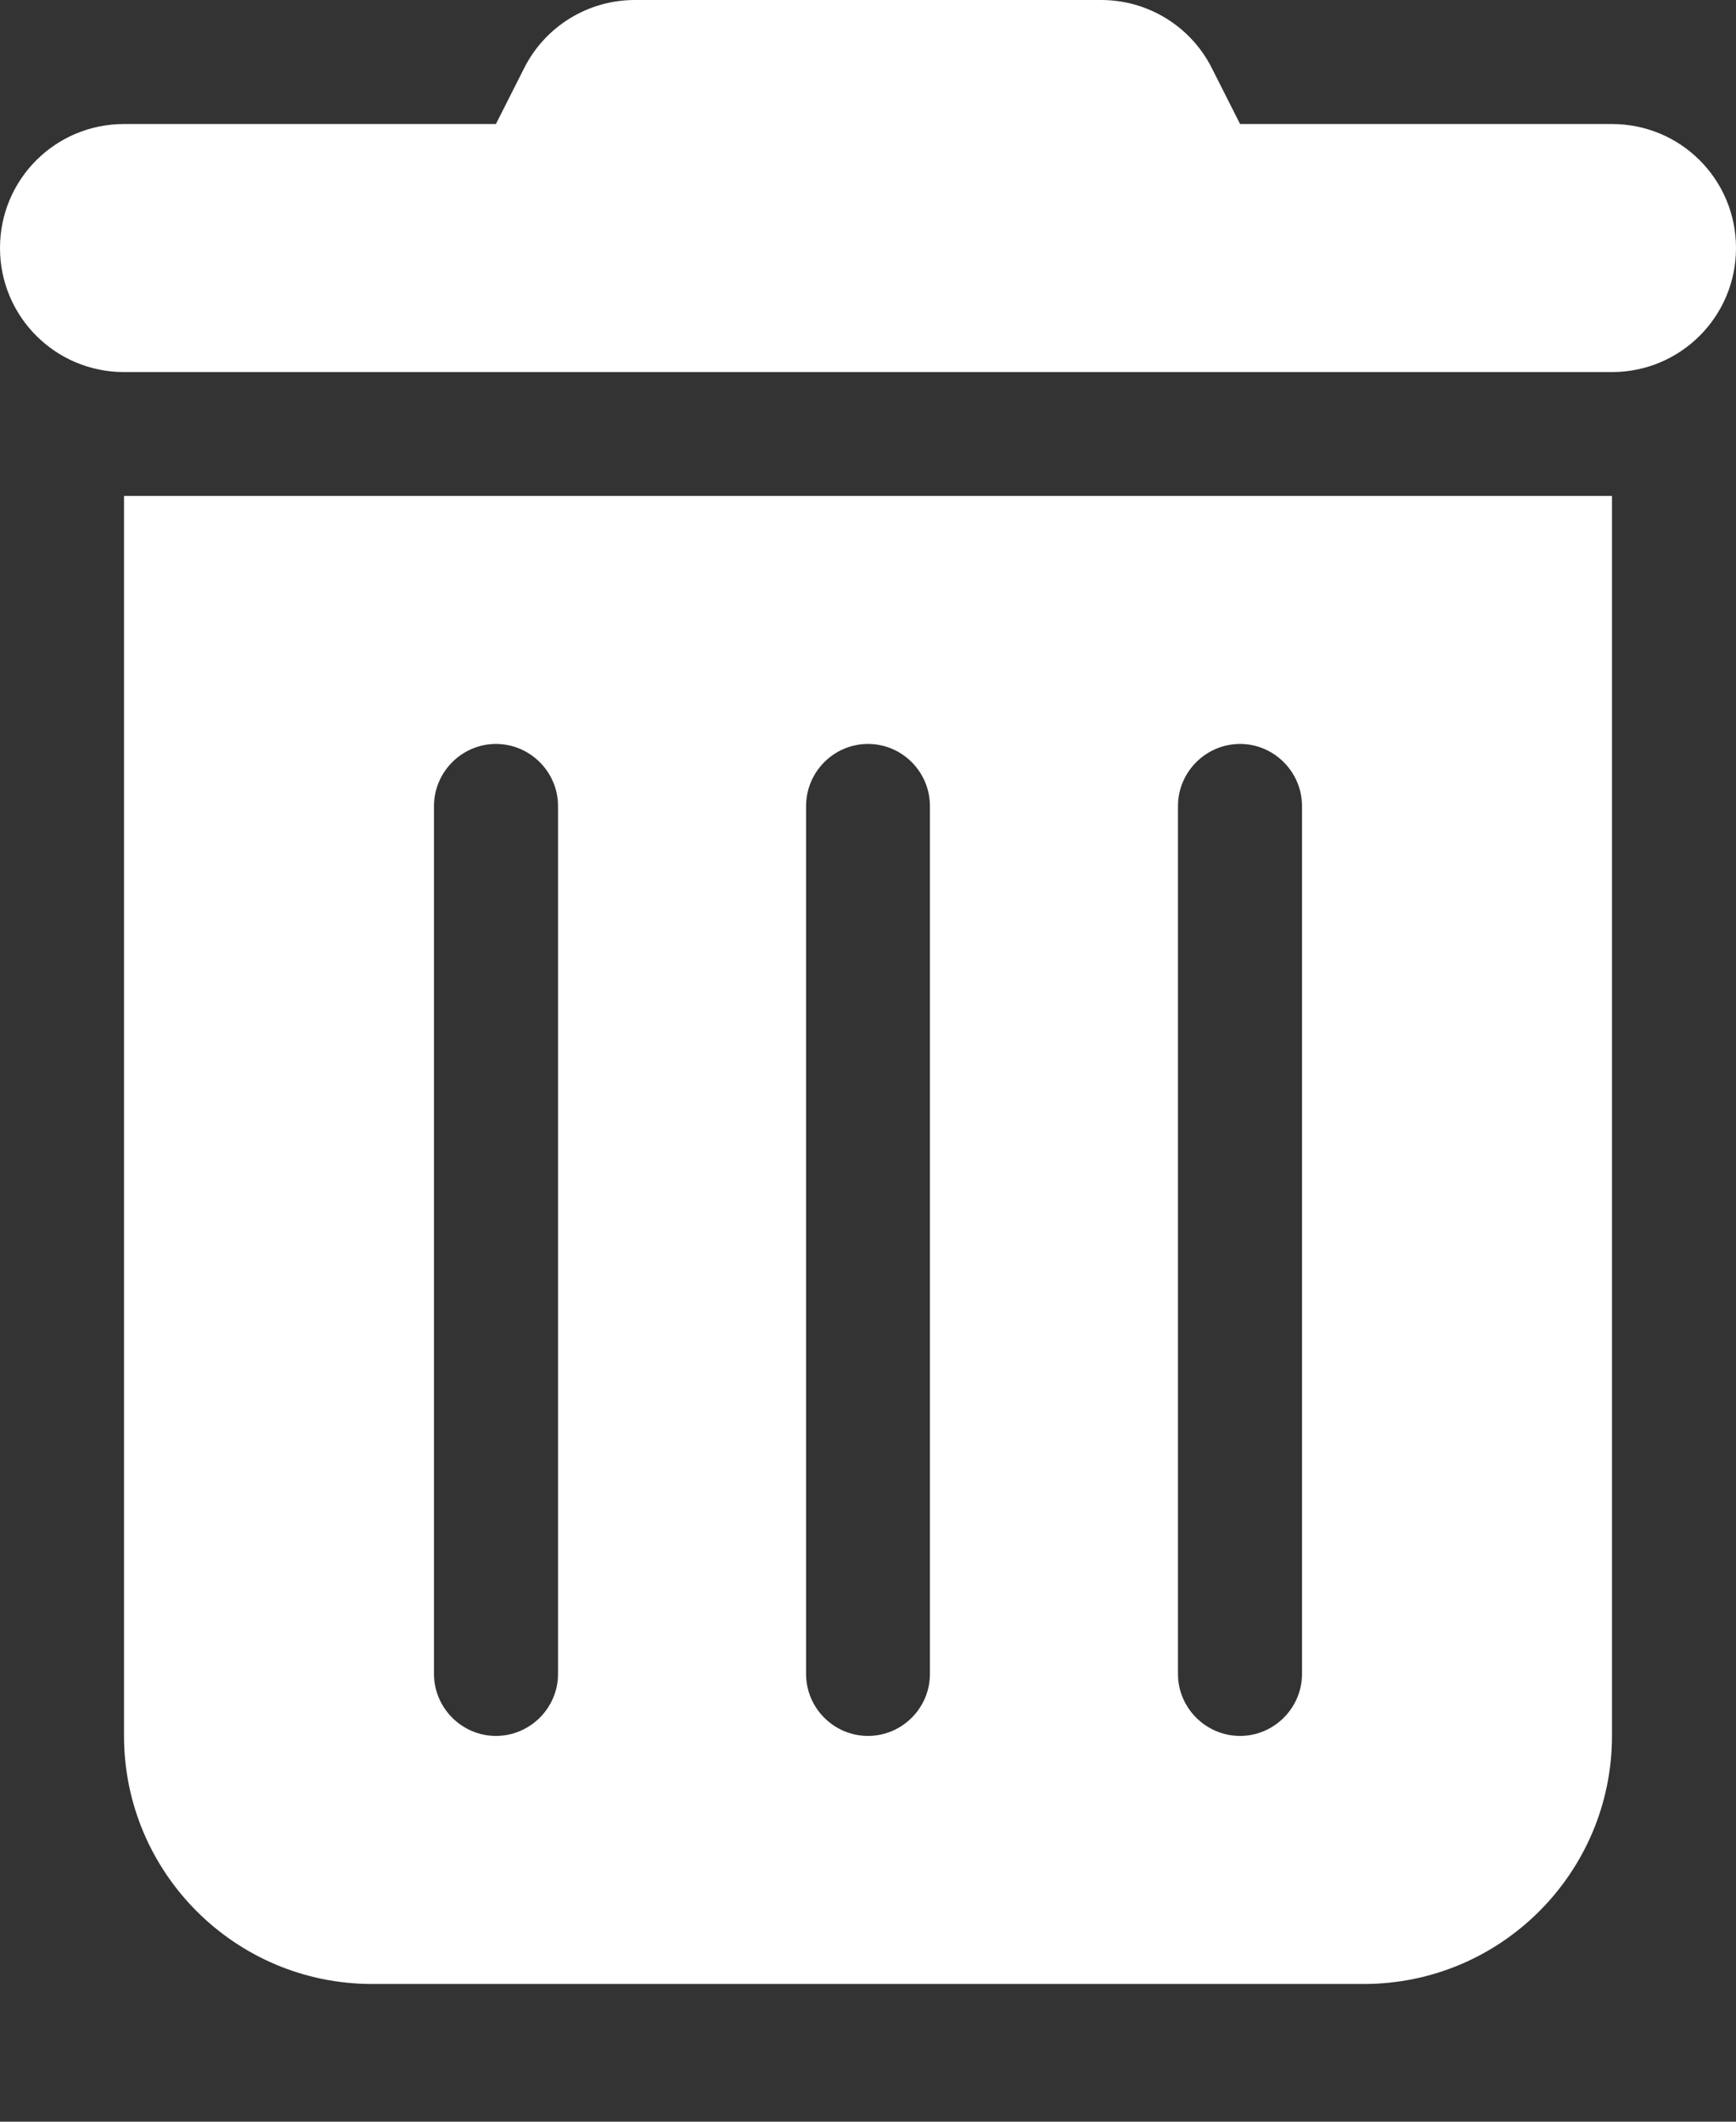 <svg width="9" height="11" viewBox="0 0 9 11" fill="red" xmlns="http://www.w3.org/2000/svg">
<rect x="0" y="0" width="9" height="11" fill="#333333" stroke="none"/>
<g id="trash-can-solid">
<path id="Vector" d="M2.716 0.356C2.825 0.137 3.048 0 3.291 0H5.709C5.952 0 6.175 0.137 6.284 0.356L6.429 0.643H8.357C8.713 0.643 9 0.93 9 1.286C9 1.641 8.713 1.929 8.357 1.929H0.643C0.287 1.929 0 1.641 0 1.286C0 0.93 0.287 0.643 0.643 0.643H2.571L2.716 0.356ZM0.643 2.571H8.357V9C8.357 9.709 7.781 10.286 7.071 10.286H1.929C1.219 10.286 0.643 9.709 0.643 9V2.571ZM2.571 3.857C2.395 3.857 2.25 4.002 2.25 4.179V8.679C2.25 8.855 2.395 9 2.571 9C2.748 9 2.893 8.855 2.893 8.679V4.179C2.893 4.002 2.748 3.857 2.571 3.857ZM4.5 3.857C4.323 3.857 4.179 4.002 4.179 4.179V8.679C4.179 8.855 4.323 9 4.5 9C4.677 9 4.821 8.855 4.821 8.679V4.179C4.821 4.002 4.677 3.857 4.5 3.857ZM6.429 3.857C6.252 3.857 6.107 4.002 6.107 4.179V8.679C6.107 8.855 6.252 9 6.429 9C6.605 9 6.75 8.855 6.75 8.679V4.179C6.75 4.002 6.605 3.857 6.429 3.857Z" fill="white"/>
</g>
</svg>
